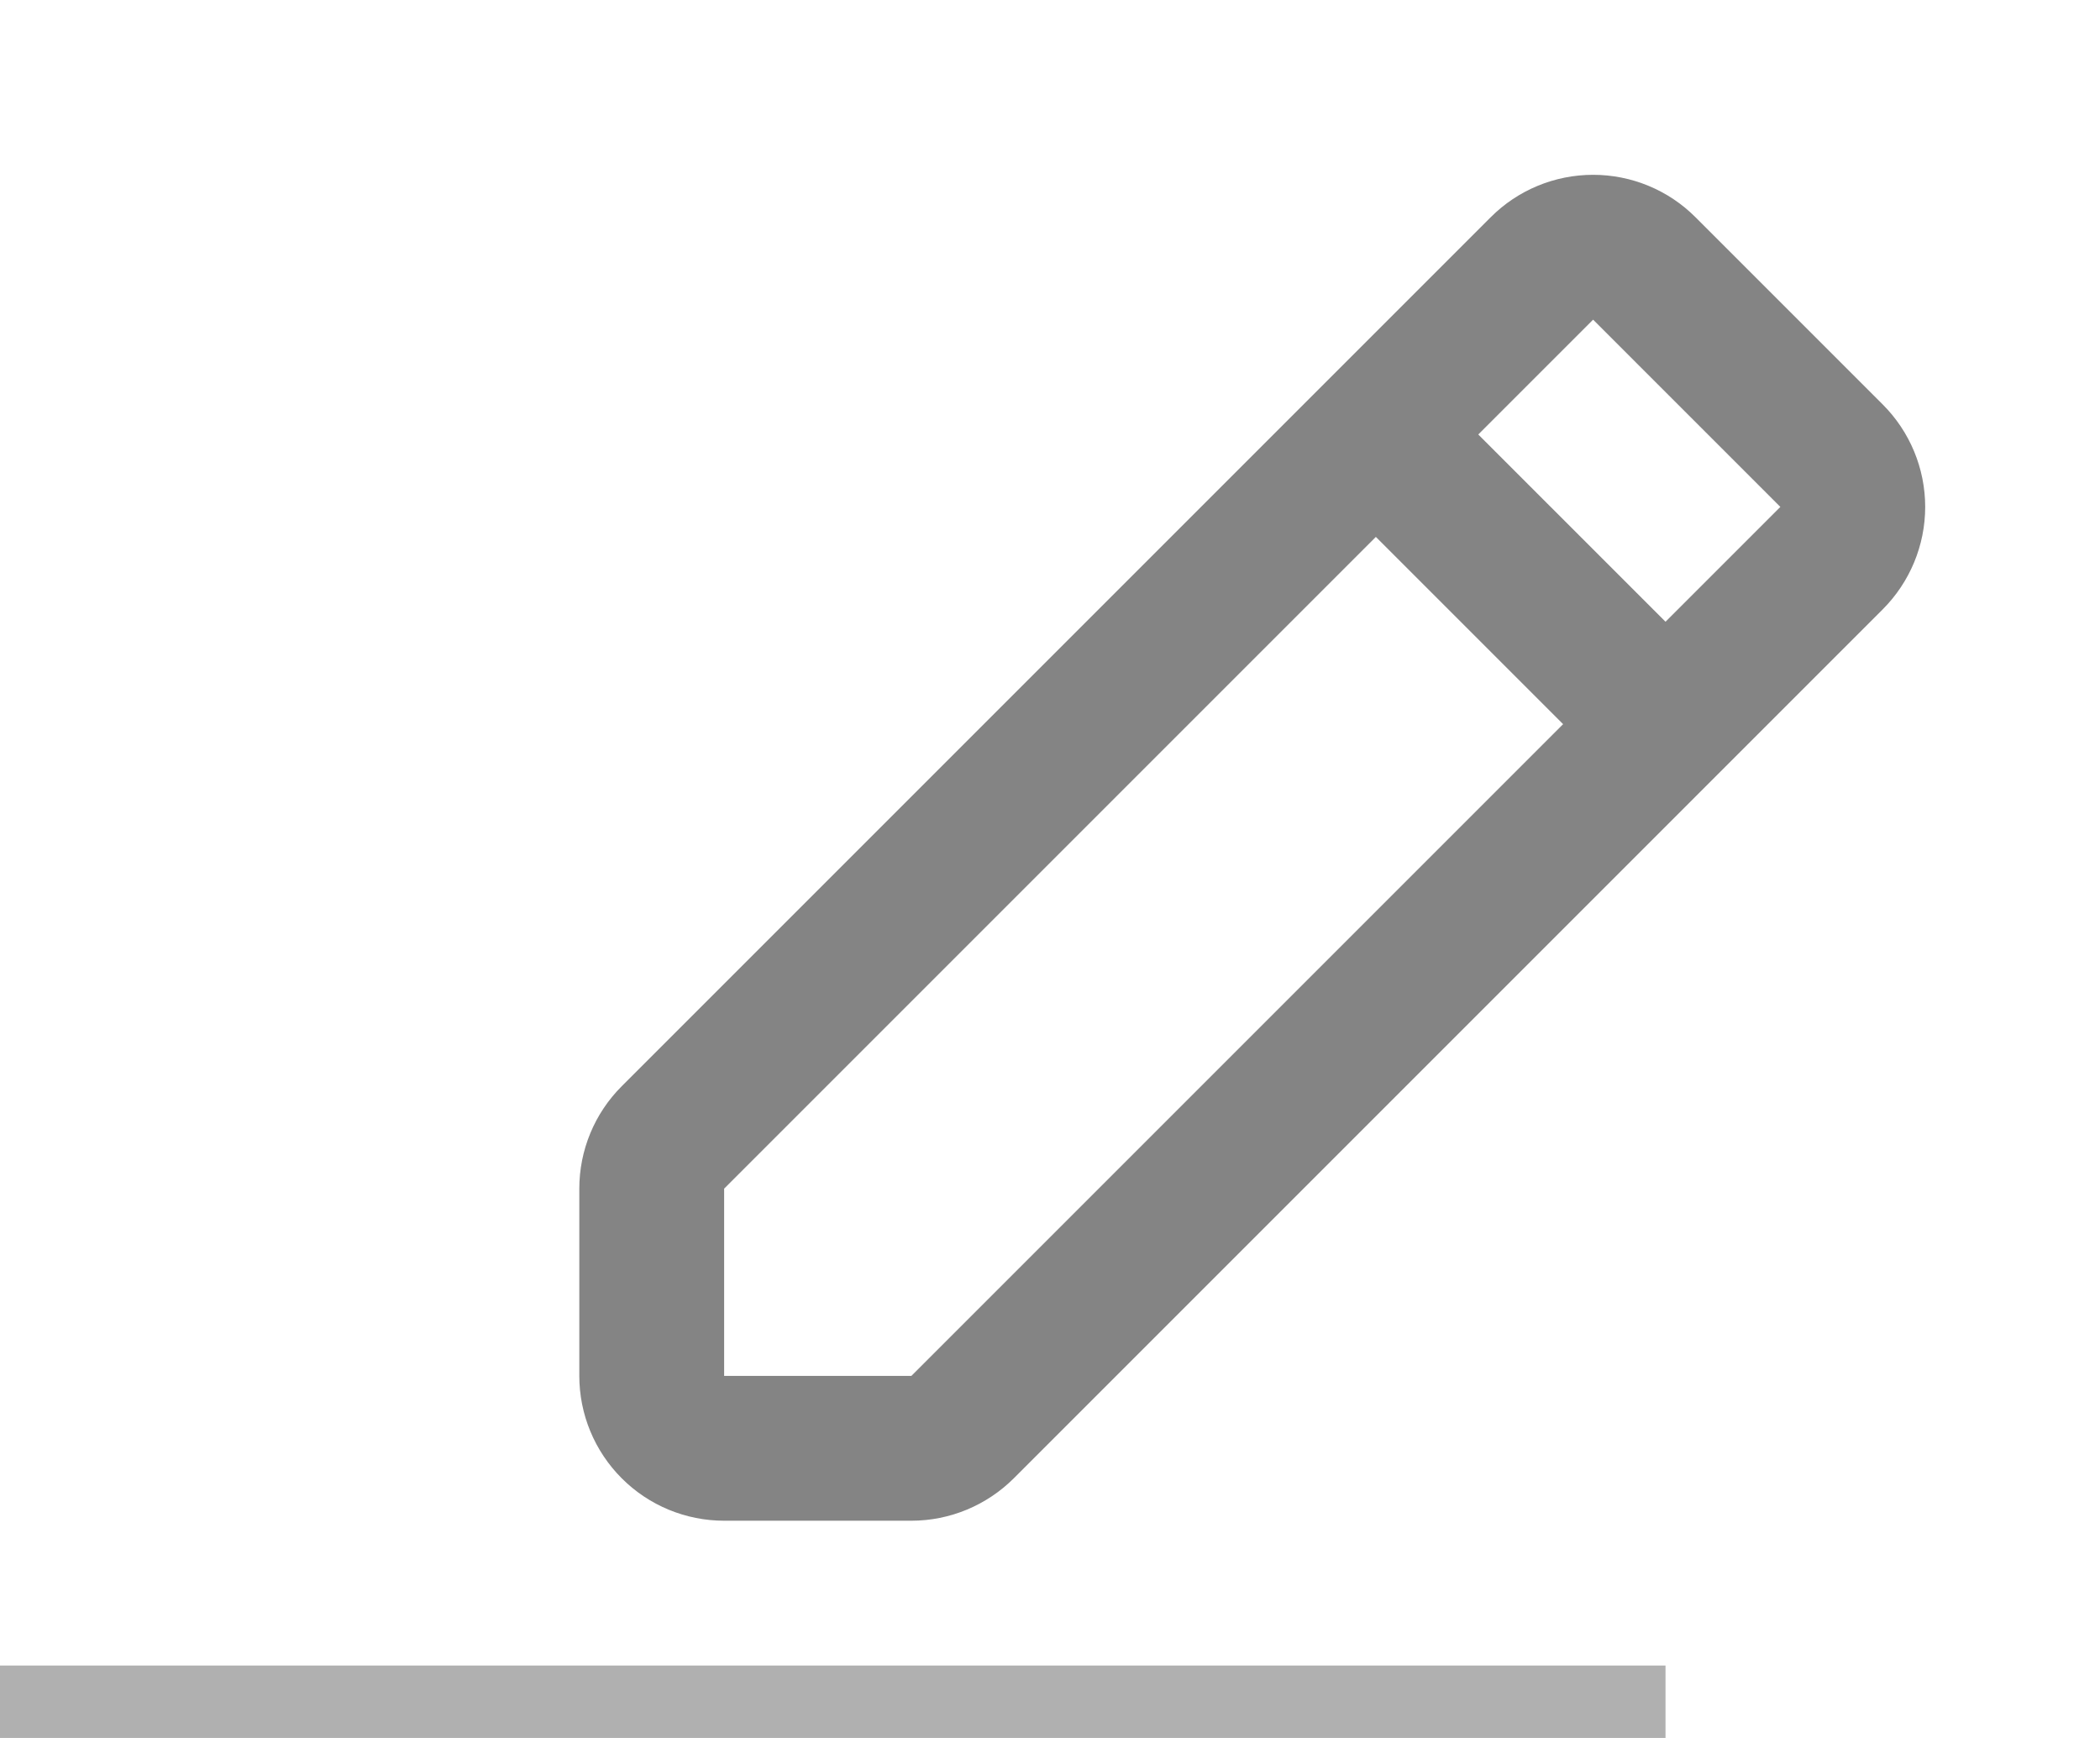 <svg width="29" height="24" viewBox="0 0 29 24" fill="none" xmlns="http://www.w3.org/2000/svg">
<path d="M19 6L21.293 3.707C21.48 3.519 21.735 3.414 22 3.414C22.265 3.414 22.52 3.519 22.707 3.707L25.293 6.293C25.48 6.48 25.586 6.735 25.586 7C25.586 7.265 25.48 7.519 25.293 7.707L23 10M19 6L9.293 15.707C9.105 15.894 9 16.149 9 16.414V19C9 19.265 9.105 19.519 9.293 19.707C9.48 19.895 9.735 20 10 20H12.586C12.851 20 13.105 19.894 13.293 19.707L23 10M19 6L23 10" stroke="#848484" stroke-width="2" stroke-linecap="round" stroke-linejoin="round"/>
<line y1="23.5" x2="23" y2="23.5" stroke="#B0B0B0"/>
</svg>
